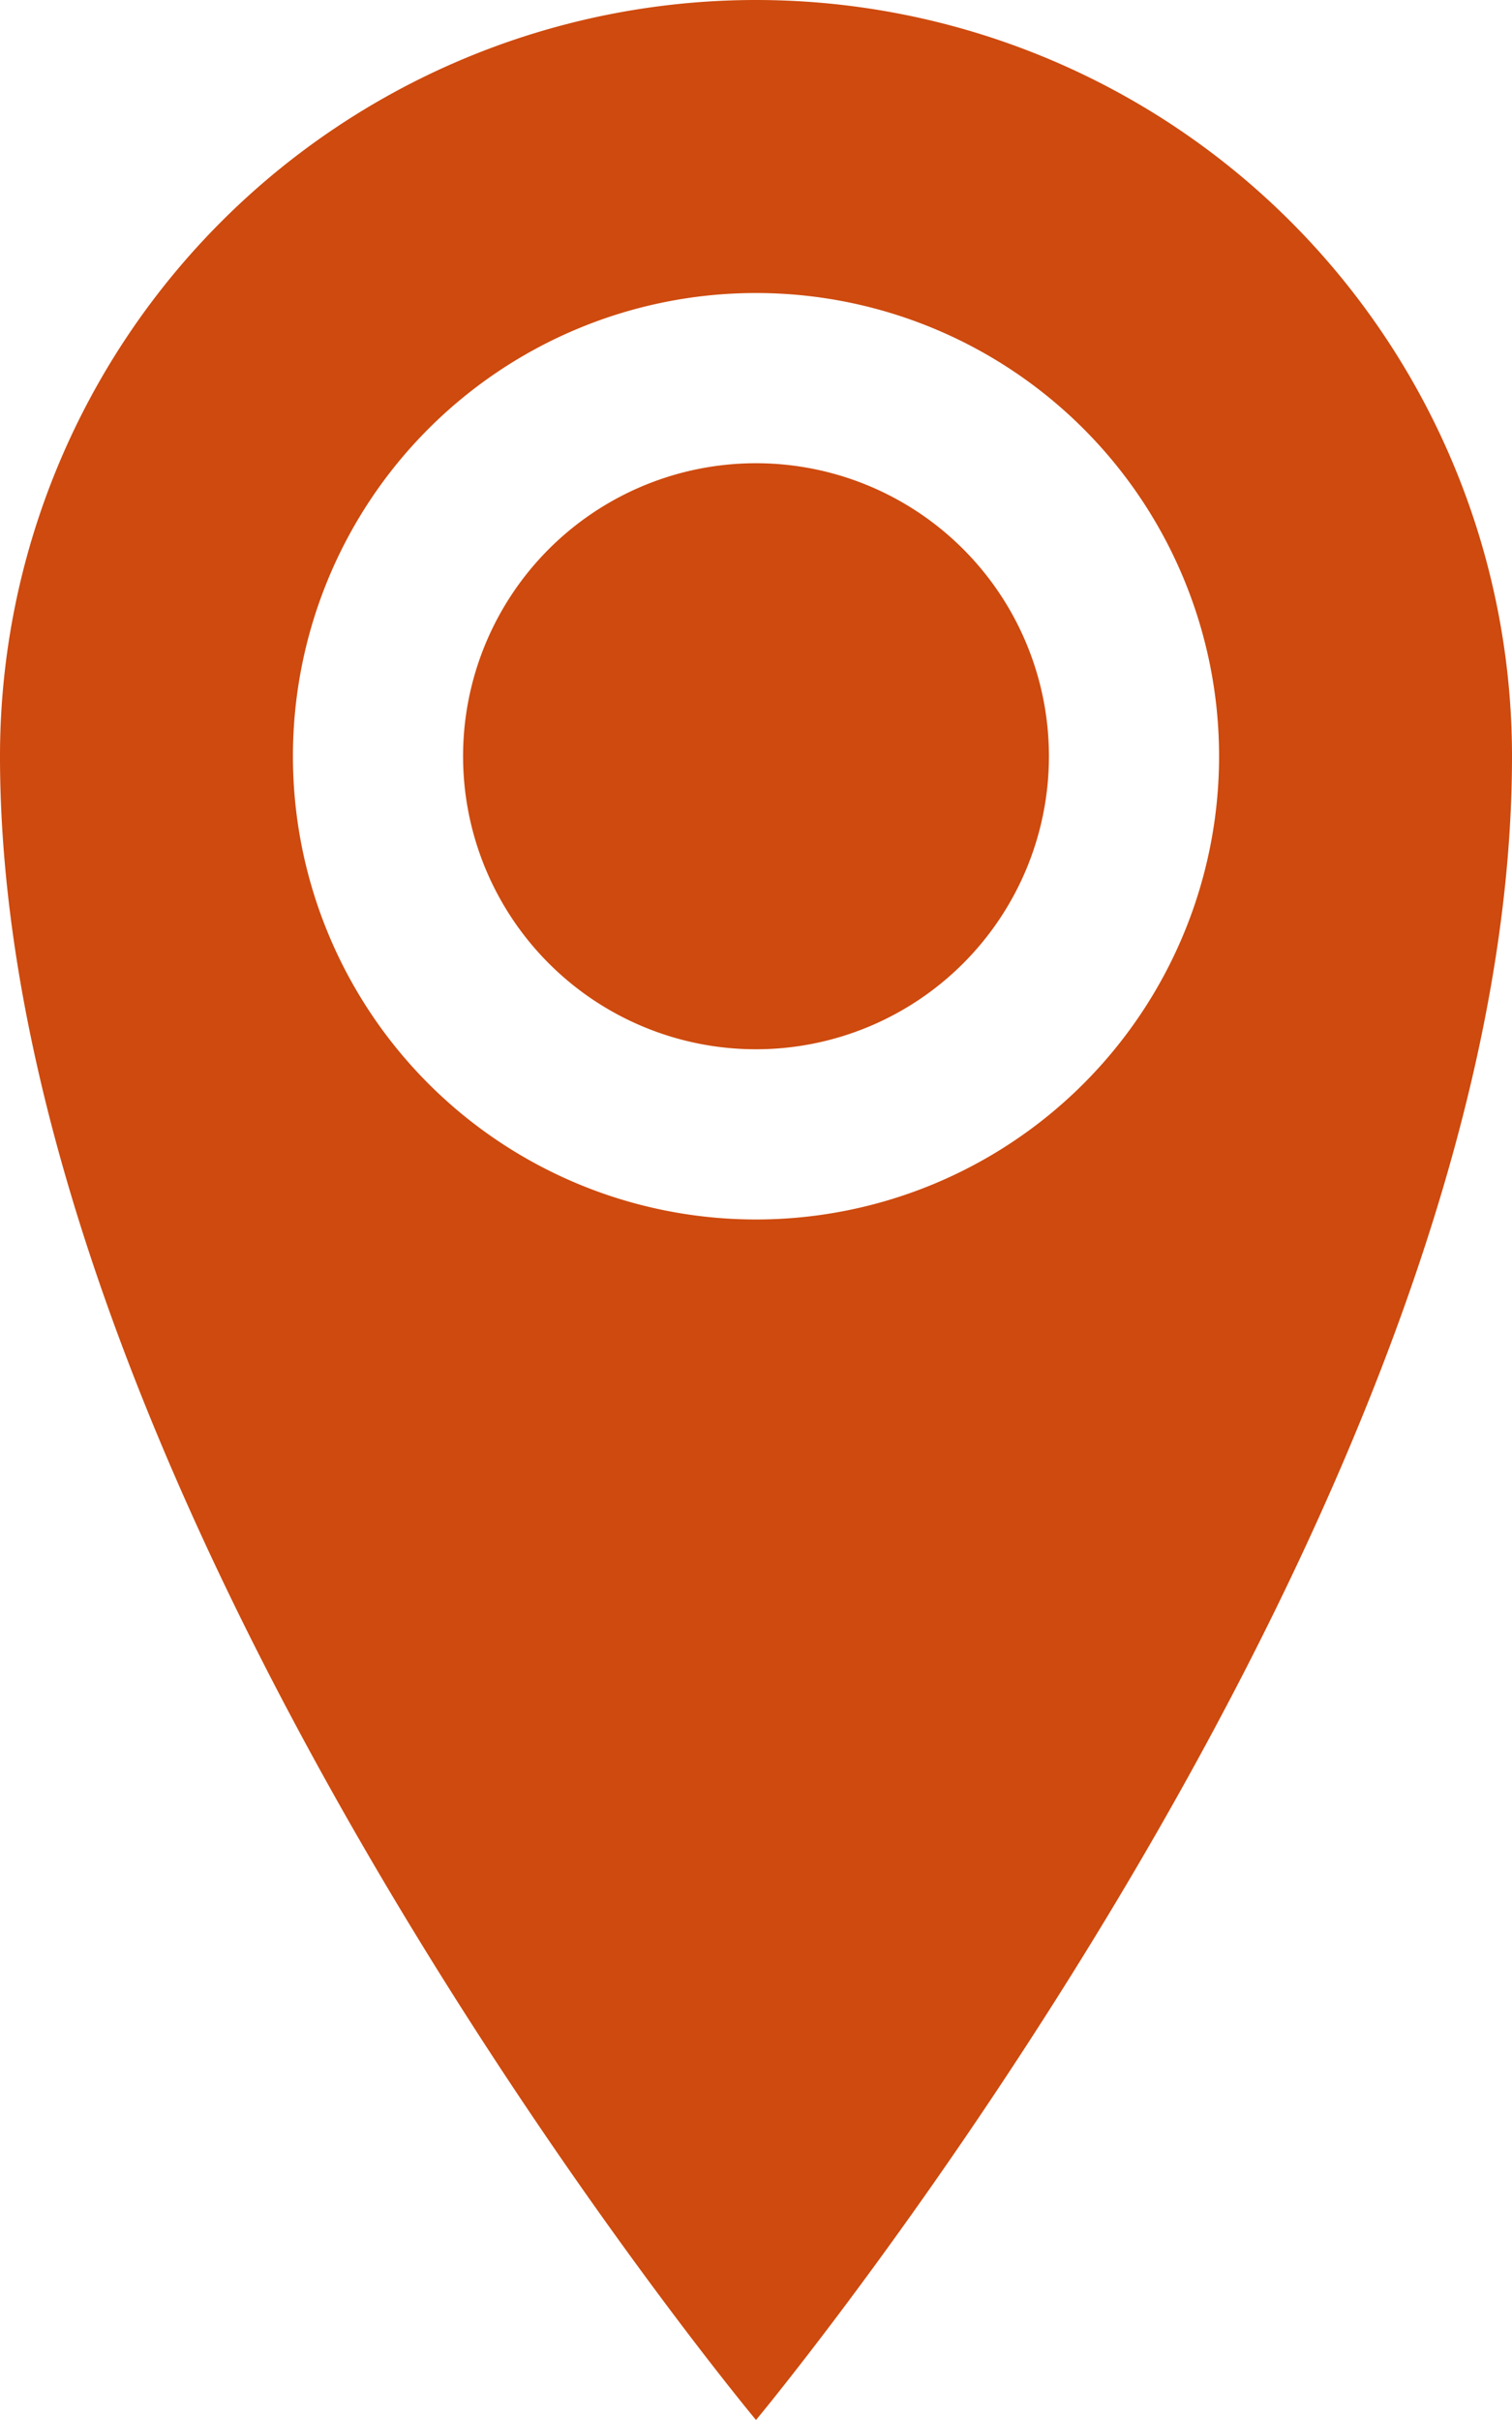 <svg xmlns="http://www.w3.org/2000/svg" width="15" height="24" viewBox="0 0 15 24">
  <path id="Icon_metro-location" data-name="Icon metro-location" d="M15.855,1.928a7.5,7.5,0,0,0-7.5,7.5c0,7.5,7.5,16.5,7.5,16.5s7.5-9,7.5-16.5a7.5,7.5,0,0,0-7.5-7.5Zm0,12.094a4.594,4.594,0,1,1,4.594-4.594A4.594,4.594,0,0,1,15.855,14.022ZM12.949,9.428a2.906,2.906,0,1,1,2.906,2.906A2.906,2.906,0,0,1,12.949,9.428Z" transform="translate(-8.355 -1.928)" fill="#ce4a0e"/>
</svg>
